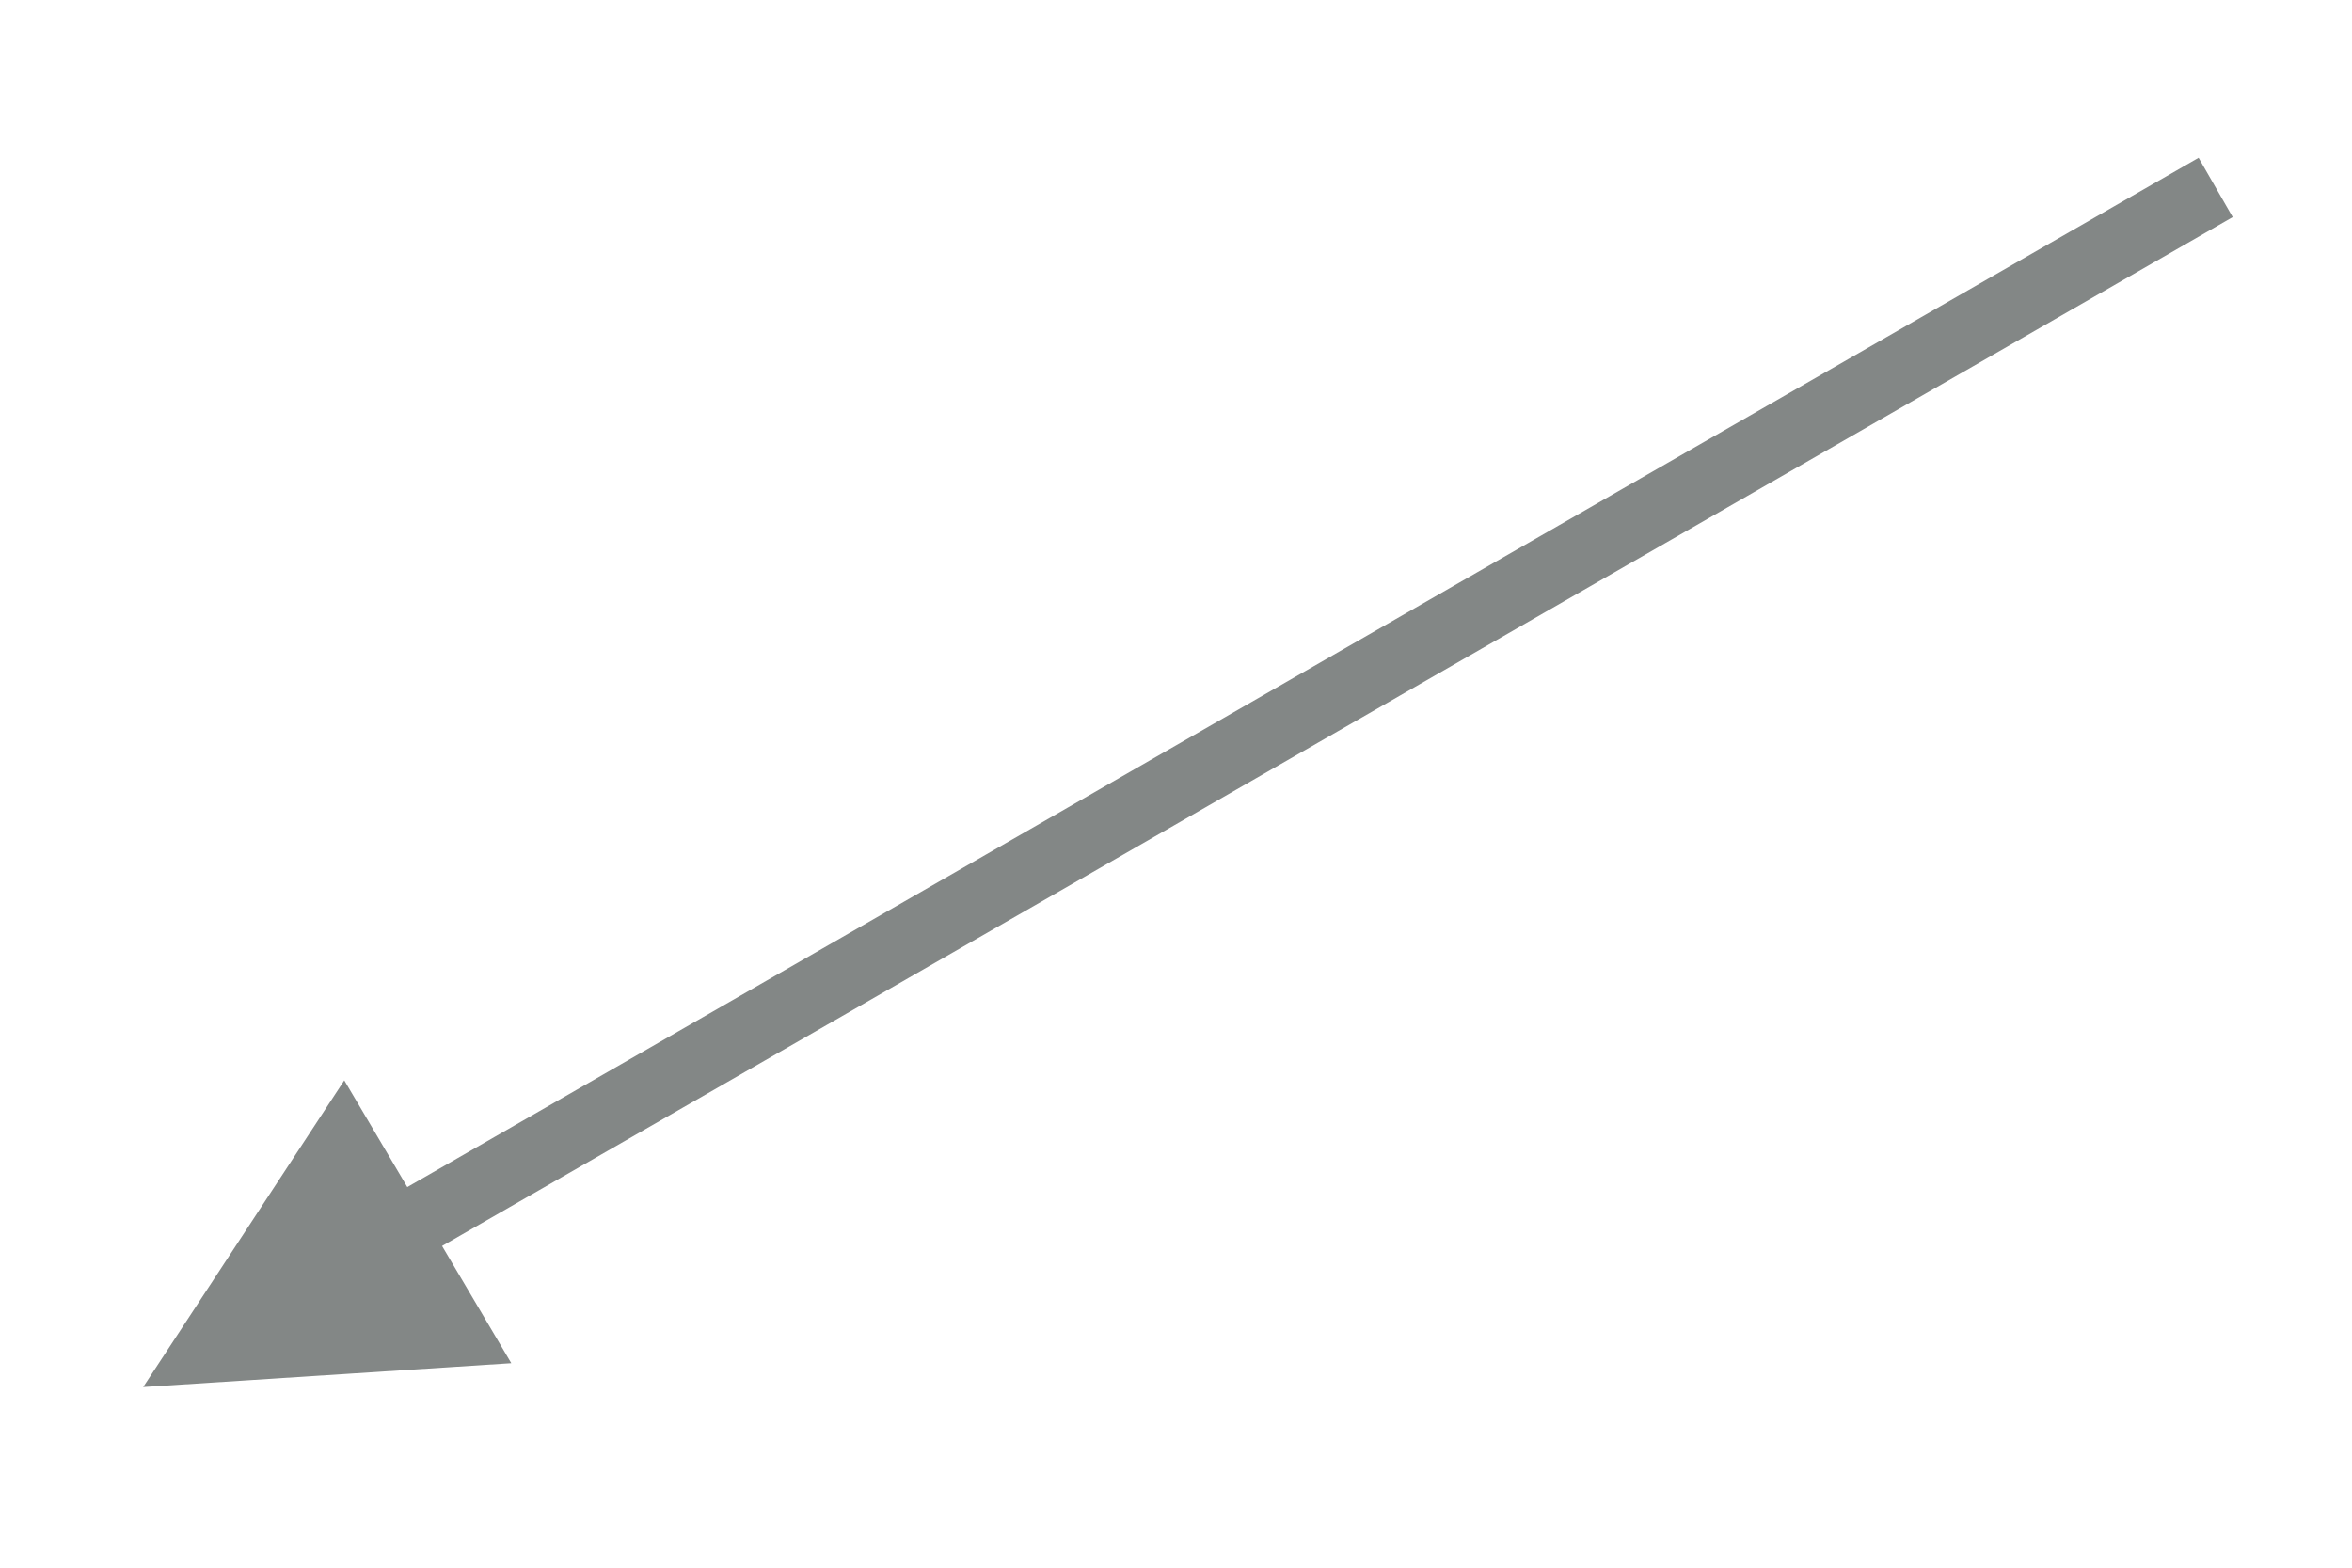 <?xml version="1.0" encoding="UTF-8" standalone="no"?><svg xmlns="http://www.w3.org/2000/svg" xmlns:xlink="http://www.w3.org/1999/xlink" clip-rule="evenodd" stroke-miterlimit="4.00" viewBox="0 0 69 46"><desc>SVG generated by Keynote</desc><defs></defs><g transform="matrix(1.00, 0.00, -0.00, -1.00, 0.0, 46.0)"><path d="M 0.0 0.0 L 60.6 0.0 L 61.6 0.0 " fill="none" stroke="#838786" stroke-width="2.00" transform="matrix(-0.87, -0.50, -0.50, 0.87, 65.0, 40.5)"></path><path d="M 10.1 14.3 L 4.2 5.3 L 15.0 6.0 Z M 10.1 14.3 " fill="#838786"></path></g></svg>